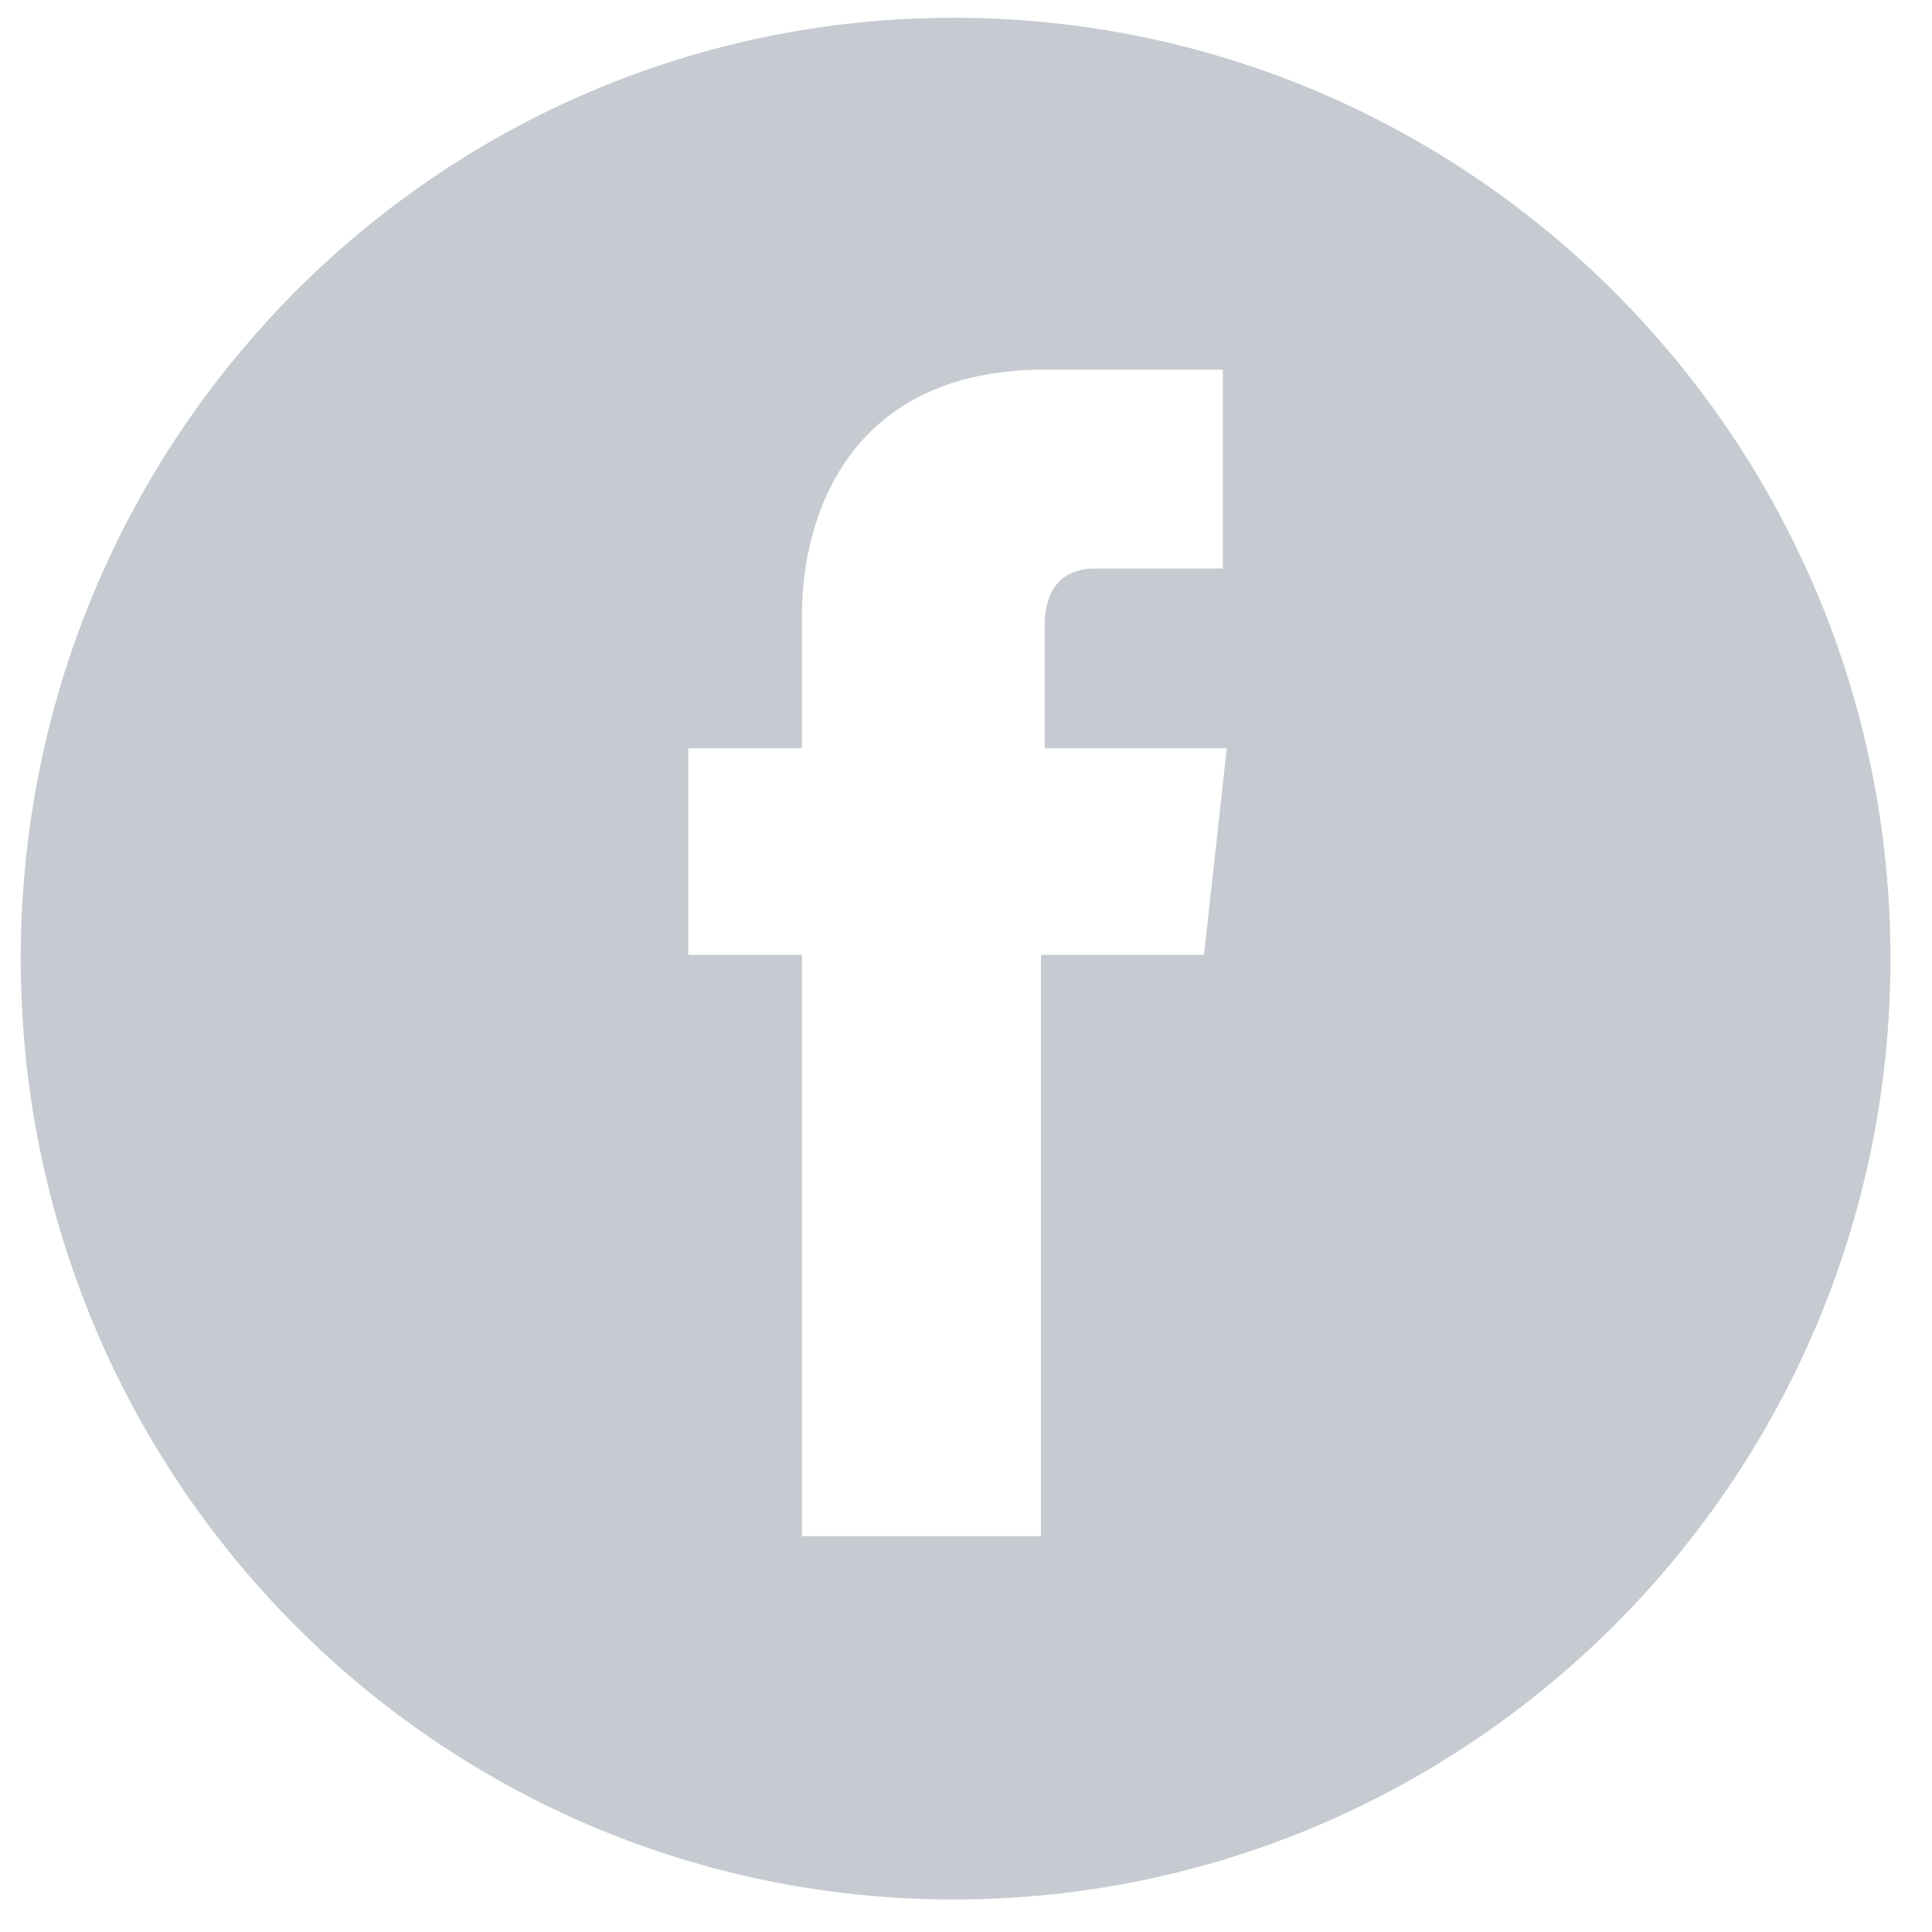 <?xml version="1.0" encoding="utf-8"?>
<svg version="1.1" id="Layer_1" x="0px" y="0px" viewBox="0 0 30 30" style="enable-background:new 0 0 30 30;" xmlns="http://www.w3.org/2000/svg">
  <style type="text/css">
	.st0{fill:#c6cbd1;}
</style>
  <path class="st0" d="M 14.809 0.276 C 6.8 0.276 0.322 6.808 0.322 14.886 C 0.322 22.962 6.8 29.495 14.809 29.495 C 22.818 29.495 29.355 22.962 29.355 14.886 C 29.355 6.808 22.818 0.276 14.809 0.276 Z M 18.696 14.826 L 16.164 14.826 C 16.164 18.865 16.164 23.853 16.164 23.853 L 12.453 23.853 C 12.453 23.853 12.453 18.923 12.453 14.826 L 10.687 14.826 L 10.687 11.619 L 12.453 11.619 L 12.453 9.541 C 12.453 8.056 13.16 5.74 16.222 5.74 L 18.989 5.74 L 18.989 8.828 C 18.989 8.828 17.341 8.828 16.988 8.828 C 16.635 8.828 16.222 9.006 16.222 9.719 L 16.222 11.619 L 19.049 11.619 L 18.696 14.826 Z"/>
</svg>